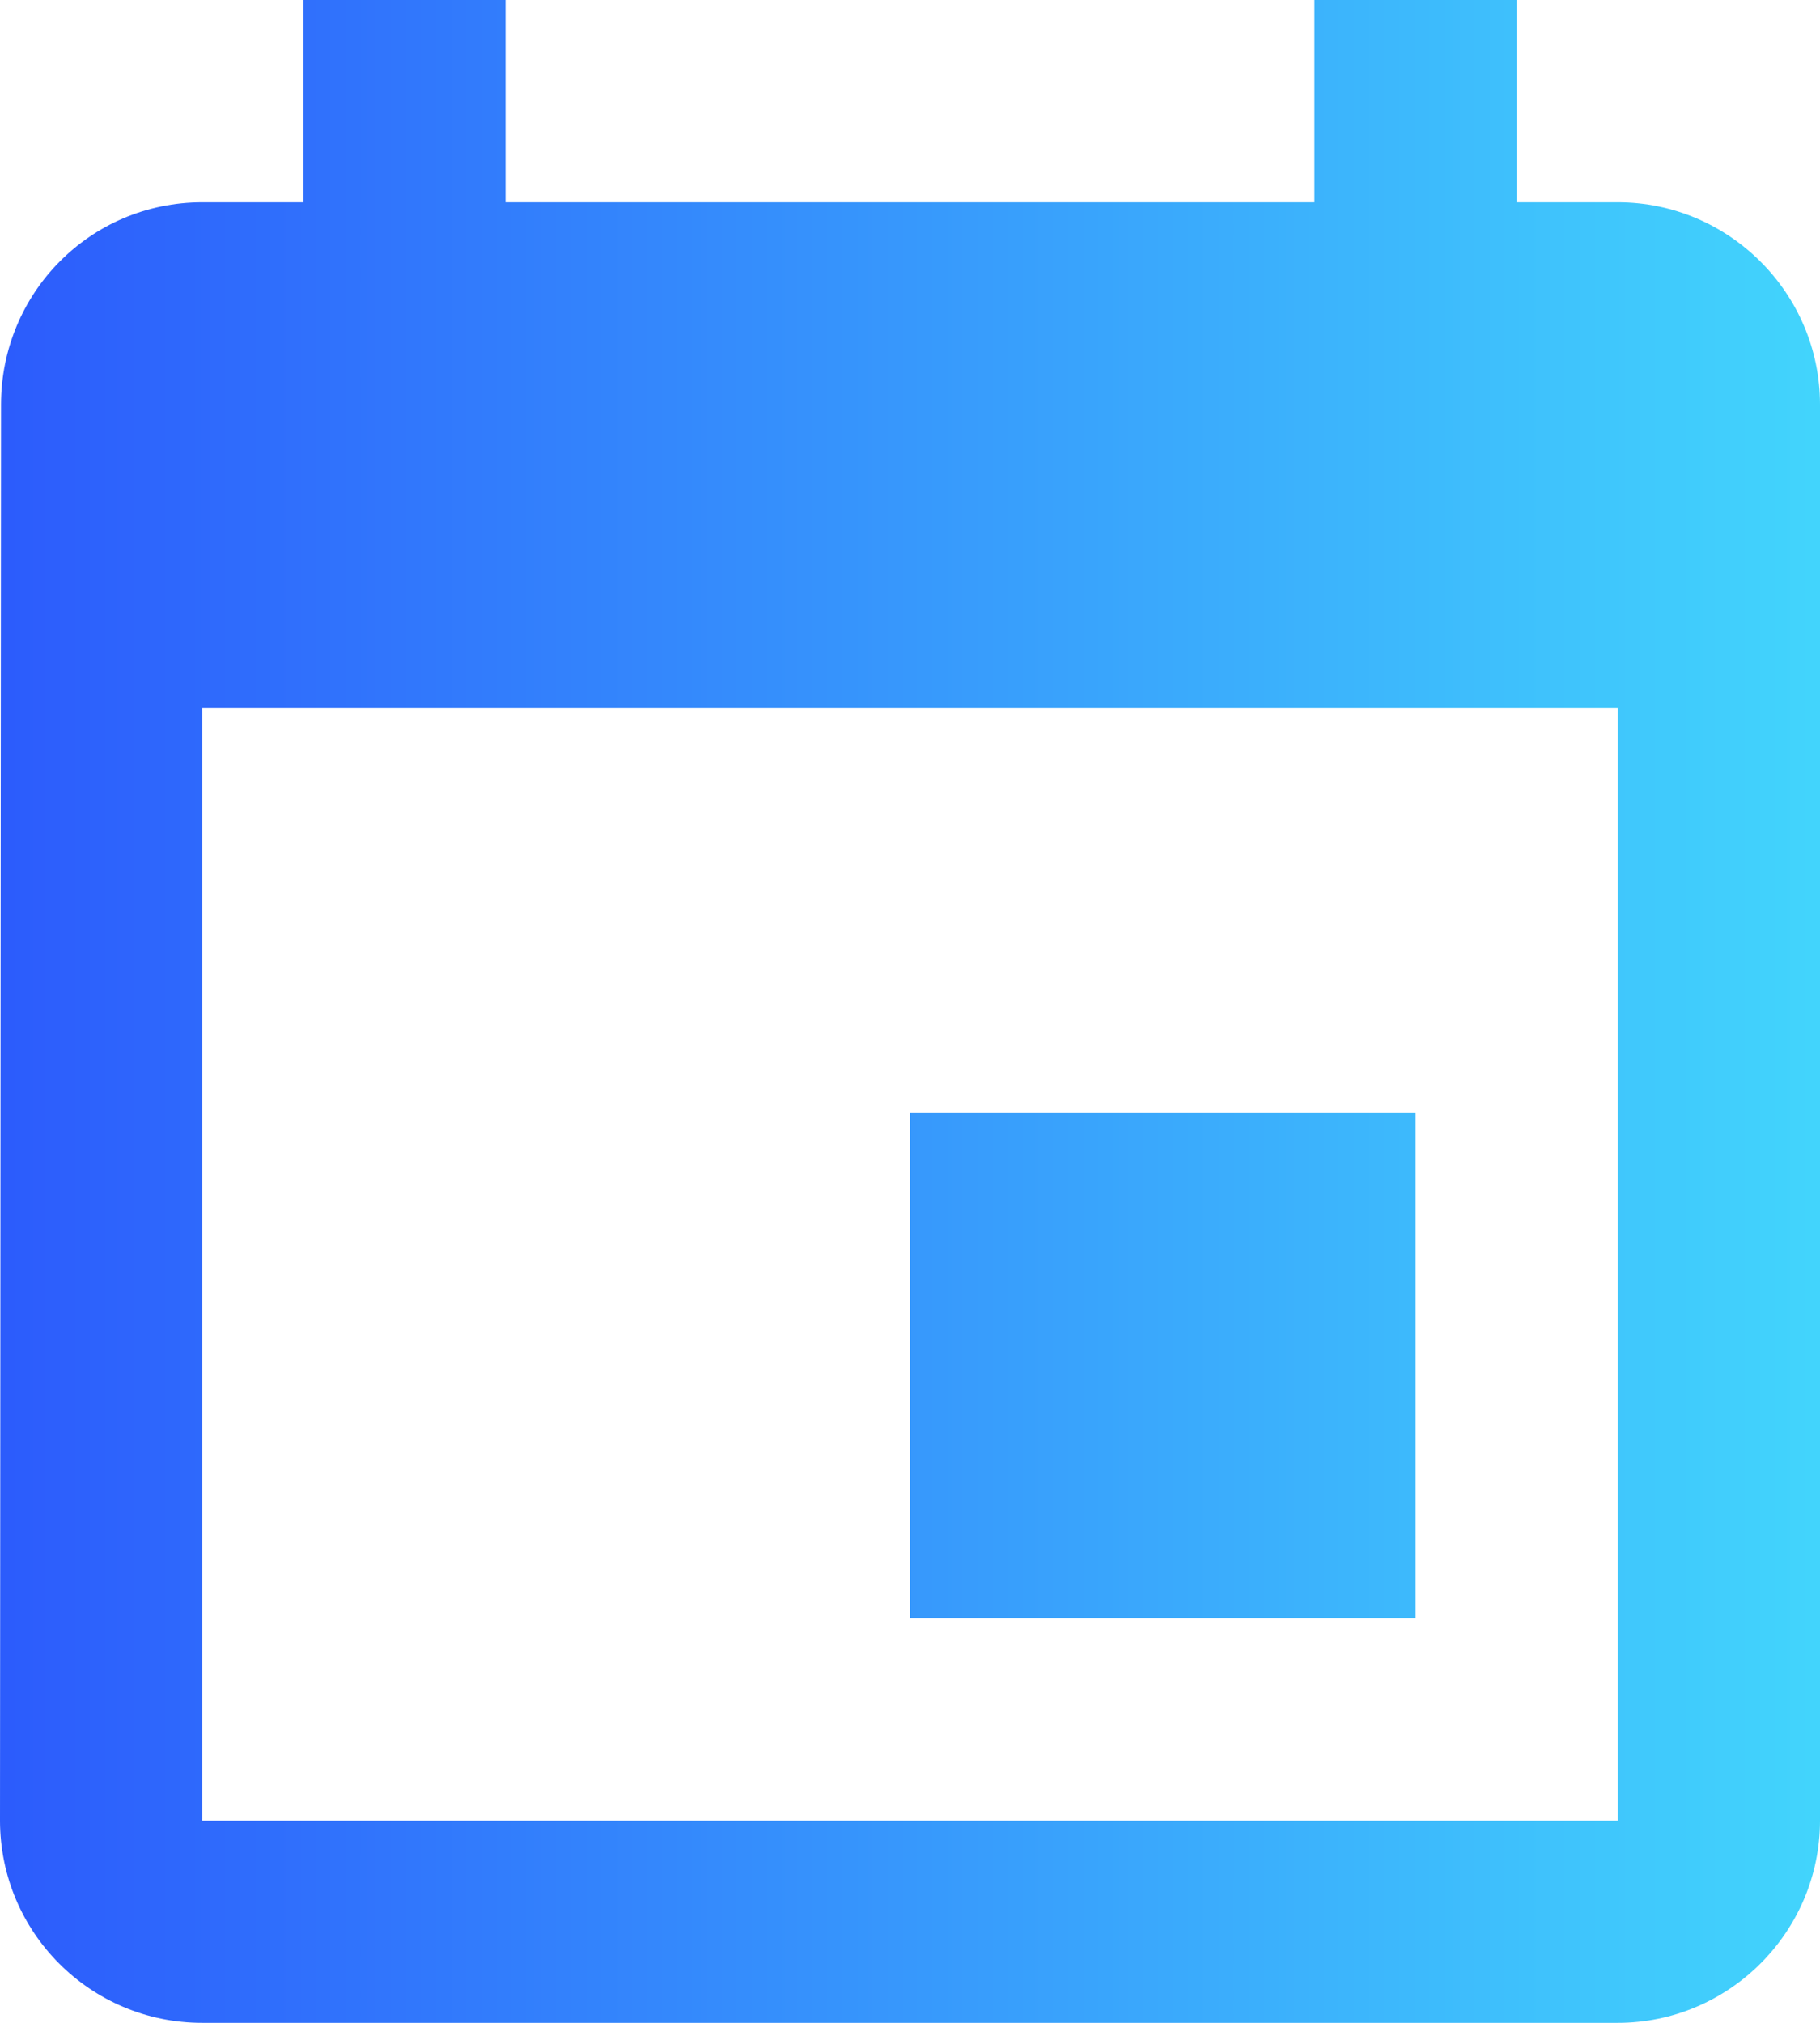 <?xml version="1.0" encoding="UTF-8"?>
<svg width="36px" height="40px" viewBox="0 0 36 40" version="1.1" xmlns="http://www.w3.org/2000/svg" xmlns:xlink="http://www.w3.org/1999/xlink">
    <!-- Generator: Sketch 48.2 (47327) - http://www.bohemiancoding.com/sketch -->
    <title>ic_event_black_24px</title>
    <desc>Created with Sketch.</desc>
    <defs>
        <linearGradient x1="-0.027%" y1="50.027%" x2="100.027%" y2="50.027%" id="linearGradient-1">
            <stop stop-color="#2C5BFC" offset="0%"></stop>
            <stop stop-color="#42D5FC" offset="100%"></stop>
        </linearGradient>
    </defs>
    <g id="Landing-Page" stroke="none" stroke-width="1" fill="none" fill-rule="evenodd" transform="translate(-104, -3442)">
        <g id="bloc_4" transform="translate(0, 3327)">
            <g id="ic_event_black_24px" transform="translate(98, 113)">
                <polygon id="Shape" points="0 0 48 0 48 48 0 48"></polygon>
                <path d="M34,24 L24,24 L24,34 L34,34 L34,24 Z M32,2 L32,6 L16,6 L16,2 L12,2 L12,6 L10,6 C7.78,6 6.02,7.8 6.02,10 L6,38 C6,40.2 7.78,42 10,42 L38,42 C40.2,42 42,40.2 42,38 L42,10 C42,7.8 40.2,6 38,6 L36,6 L36,2 L32,2 Z M38,38 L10,38 L10,16 L38,16 L38,38 Z" id="Shape" fill="url(#linearGradient-1)" fill-rule="nonzero"></path>
            </g>
        </g>
    </g>
</svg>